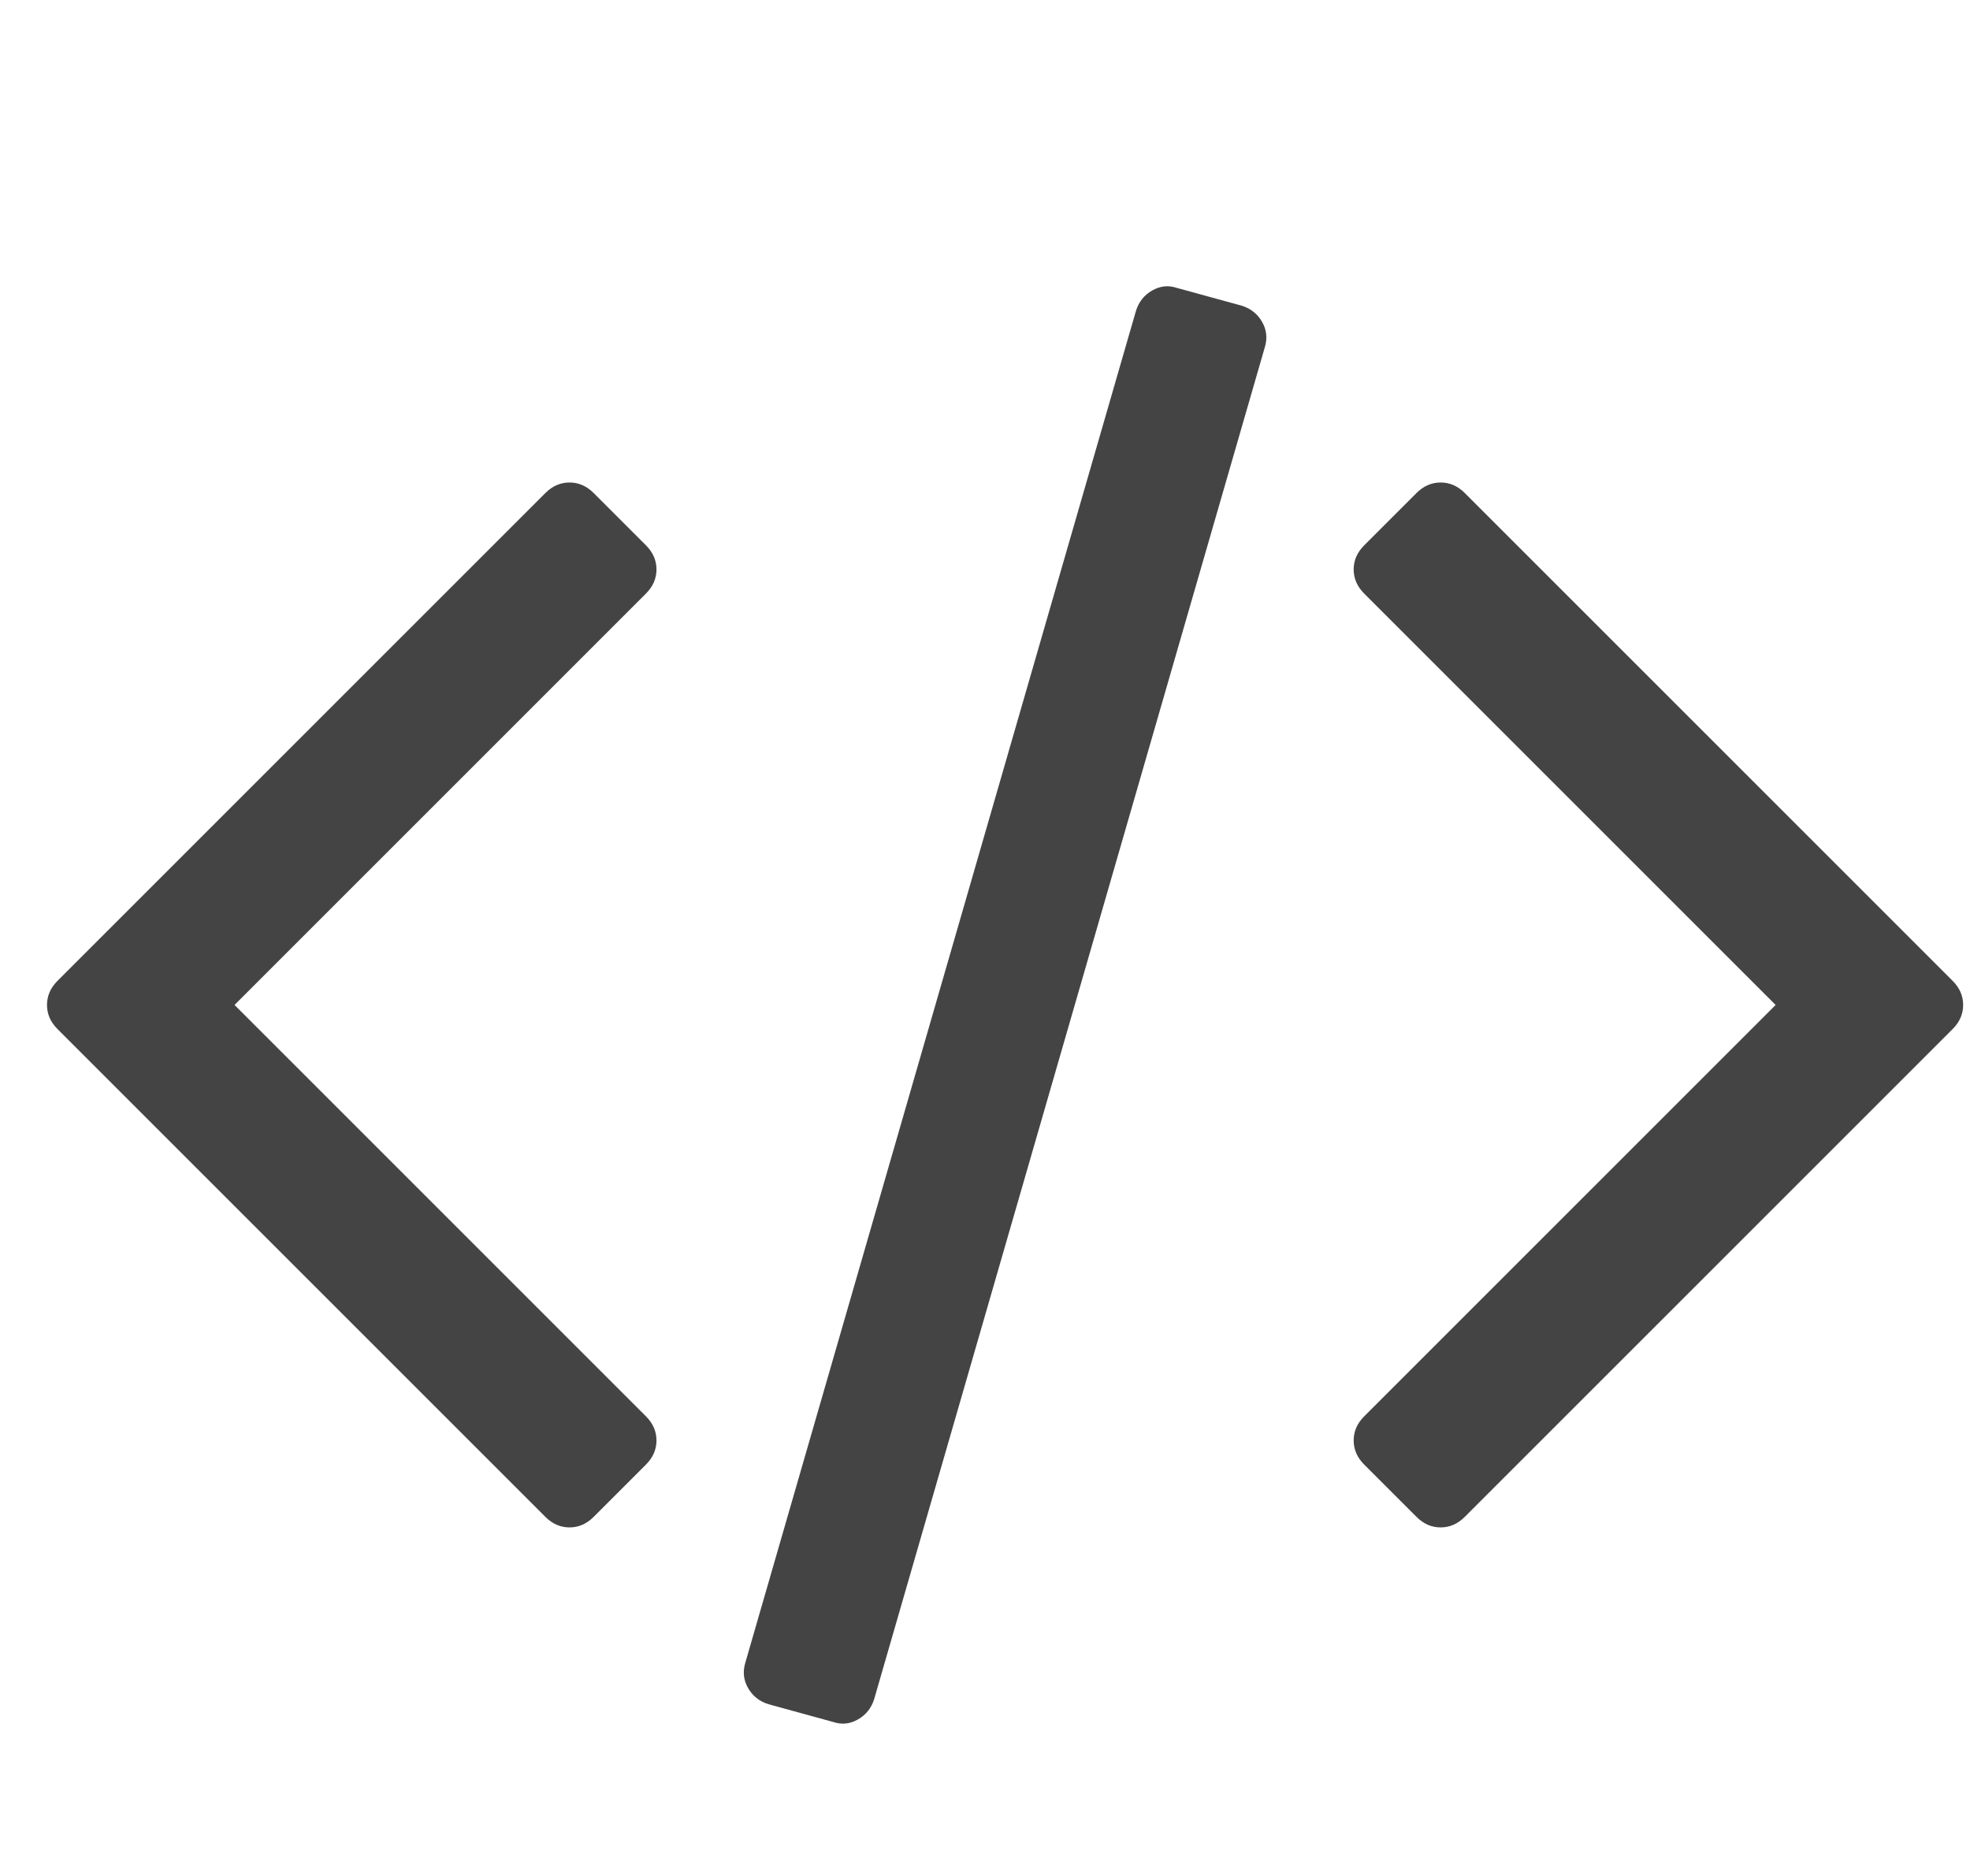 <?xml version="1.0" encoding="utf-8"?>
<!-- Generated by IcoMoon.io -->
<!DOCTYPE svg PUBLIC "-//W3C//DTD SVG 1.1//EN" "http://www.w3.org/Graphics/SVG/1.1/DTD/svg11.dtd">
<svg version="1.1" xmlns="http://www.w3.org/2000/svg" xmlns:xlink="http://www.w3.org/1999/xlink" width="21" height="20" viewBox="0 0 21 20">
<path fill="#444444" d="M6.886 15.614l-0.558 0.558q-0.112 0.112-0.257 0.112t-0.257-0.112l-5.201-5.201q-0.112-0.112-0.112-0.257t0.112-0.257l5.201-5.201q0.112-0.112 0.257-0.112t0.257 0.112l0.558 0.558q0.112 0.112 0.112 0.257t-0.112 0.257l-4.386 4.386 4.386 4.386q0.112 0.112 0.112 0.257t-0.112 0.257zM13.482 3.705l-4.163 14.408q-0.045 0.145-0.173 0.218t-0.262 0.028l-0.692-0.19q-0.145-0.045-0.218-0.173t-0.028-0.273l4.163-14.408q0.045-0.145 0.173-0.218t0.262-0.028l0.692 0.19q0.145 0.045 0.218 0.173t0.028 0.273zM20.815 10.971l-5.201 5.201q-0.112 0.112-0.257 0.112t-0.257-0.112l-0.558-0.558q-0.112-0.112-0.112-0.257t0.112-0.257l4.386-4.386-4.386-4.386q-0.112-0.112-0.112-0.257t0.112-0.257l0.558-0.558q0.112-0.112 0.257-0.112t0.257 0.112l5.201 5.201q0.112 0.112 0.112 0.257t-0.112 0.257z"></path>
</svg>
